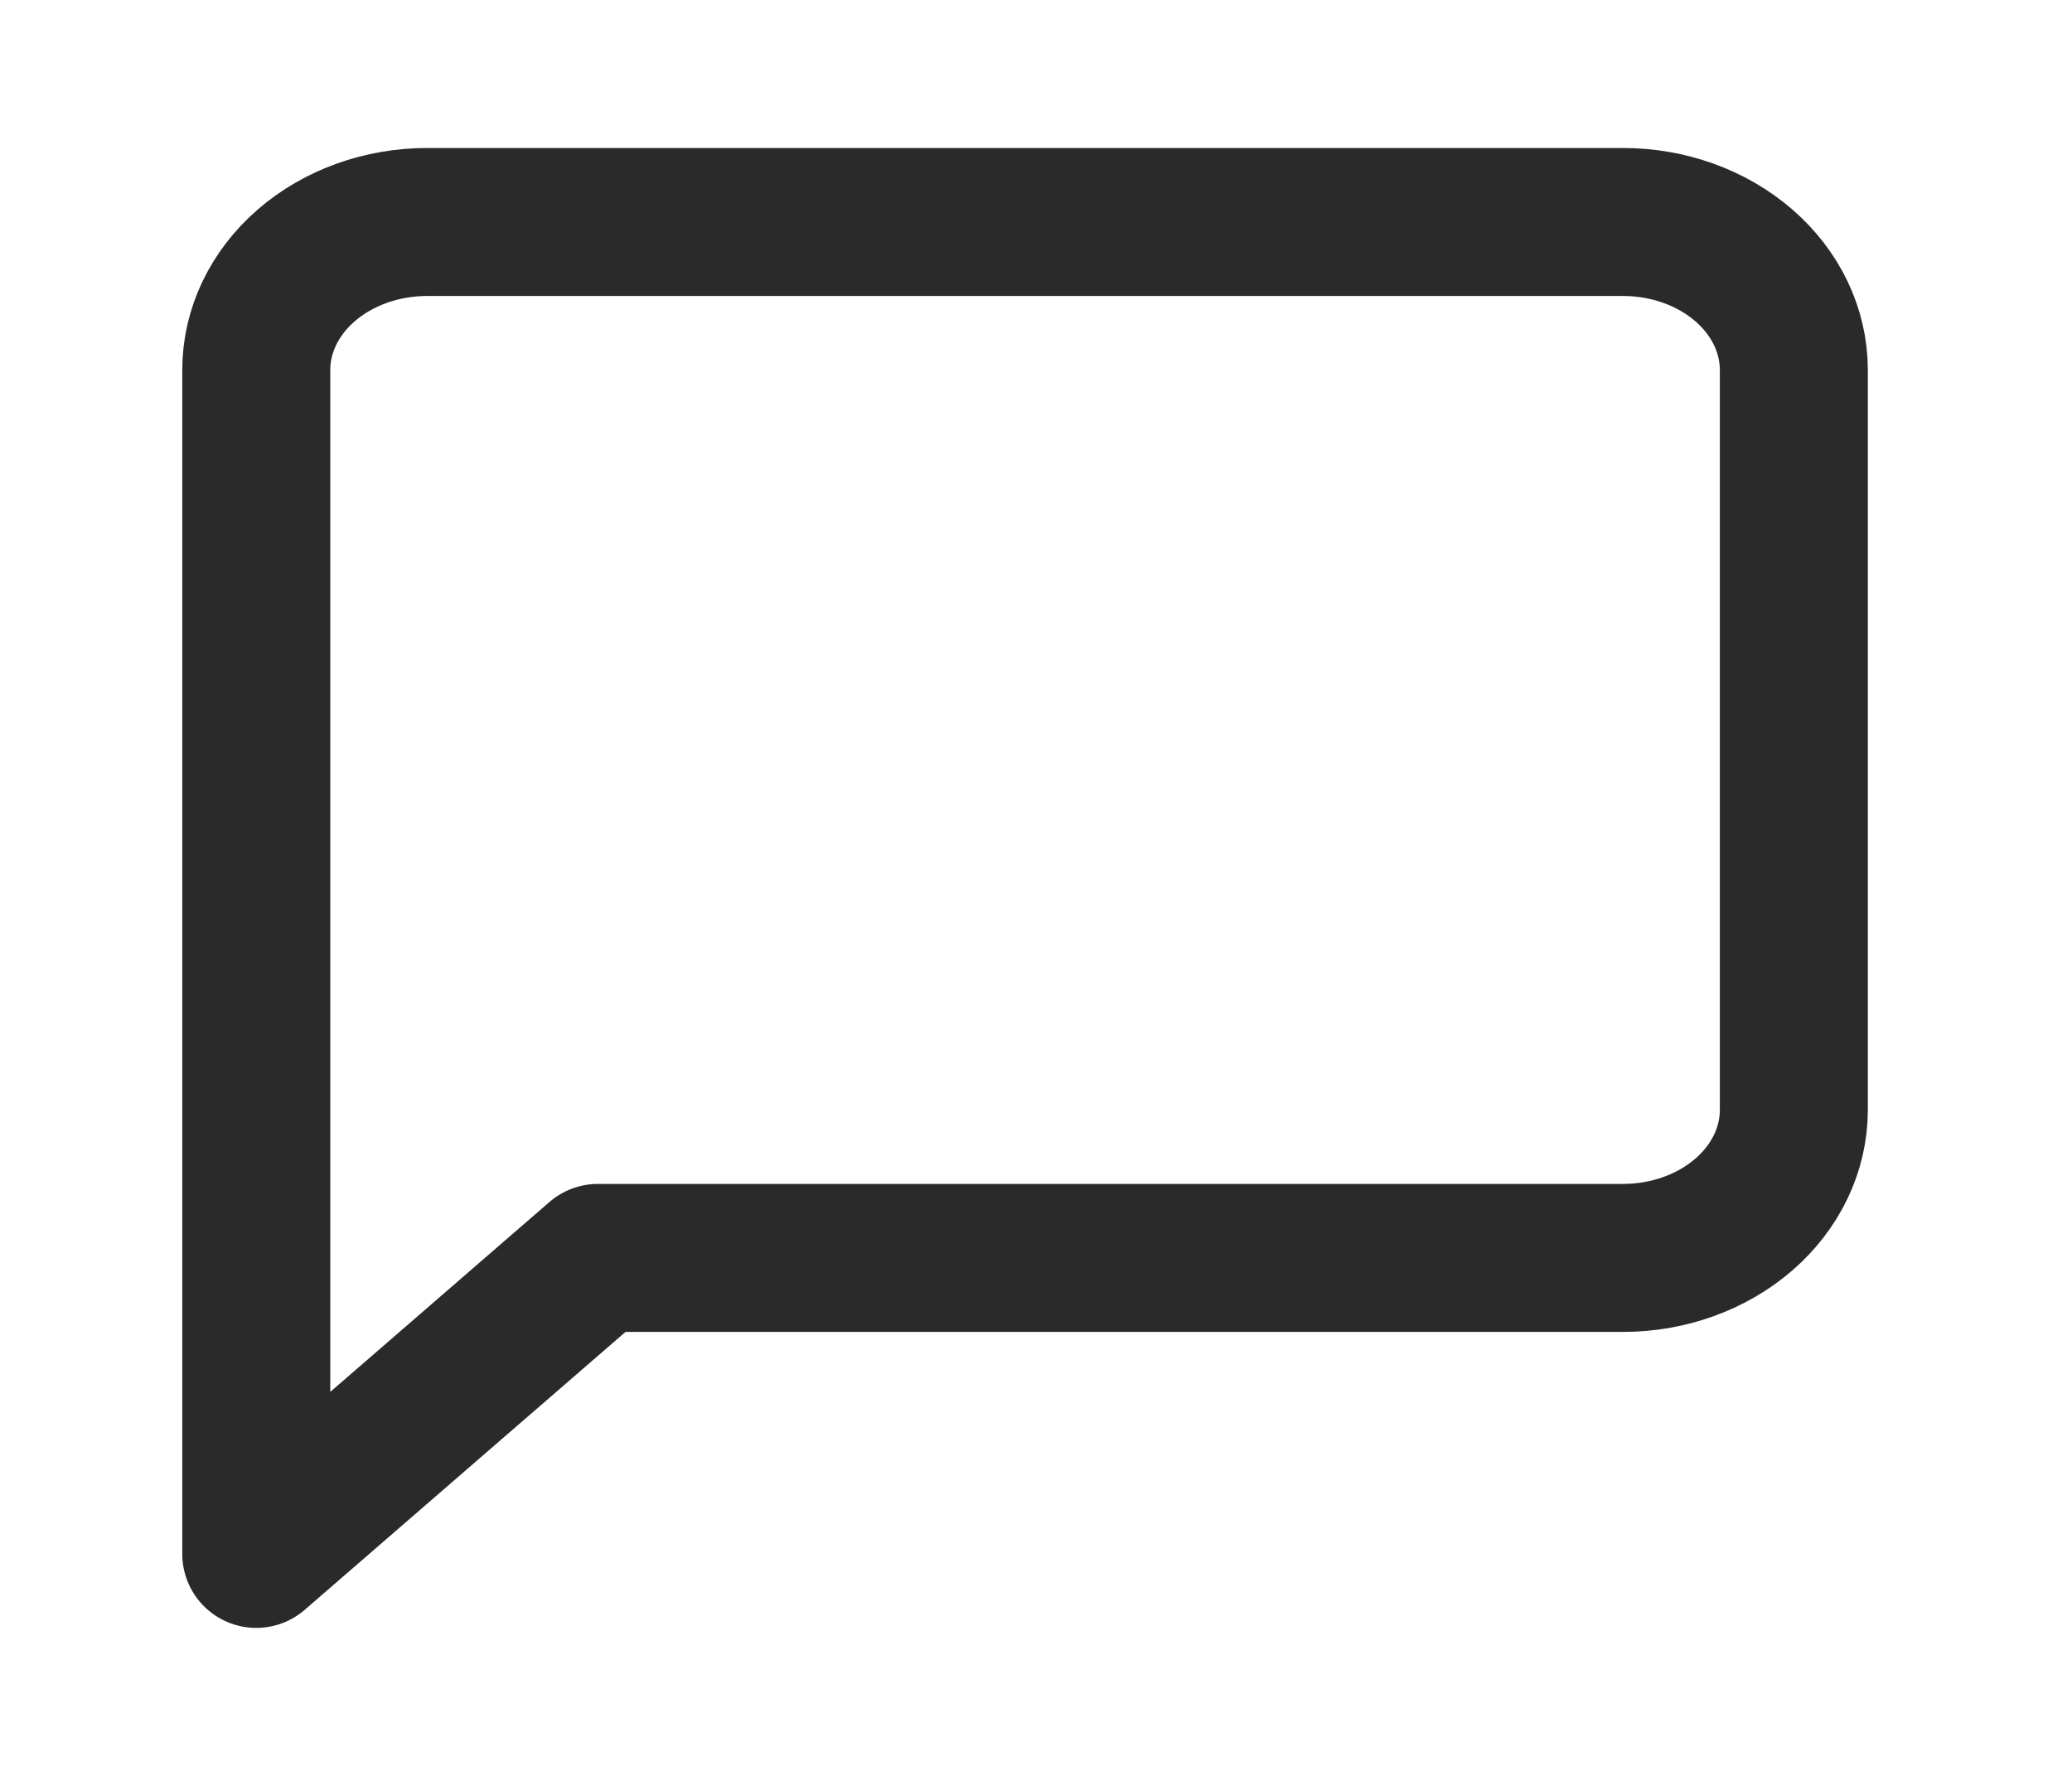 <svg width="28" height="24" viewBox="0 0 28 24" fill="none" xmlns="http://www.w3.org/2000/svg">
<path d="M24.241 15C24.241 15.53 23.998 16.039 23.565 16.414C23.132 16.789 22.545 17 21.933 17H8.08L3.463 21V5C3.463 4.47 3.706 3.961 4.139 3.586C4.572 3.211 5.159 3 5.772 3H21.933C22.545 3 23.132 3.211 23.565 3.586C23.998 3.961 24.241 4.47 24.241 5V15Z" stroke="#2A2A2A" stroke-width="2" stroke-linecap="round" stroke-linejoin="round"/>
</svg>

